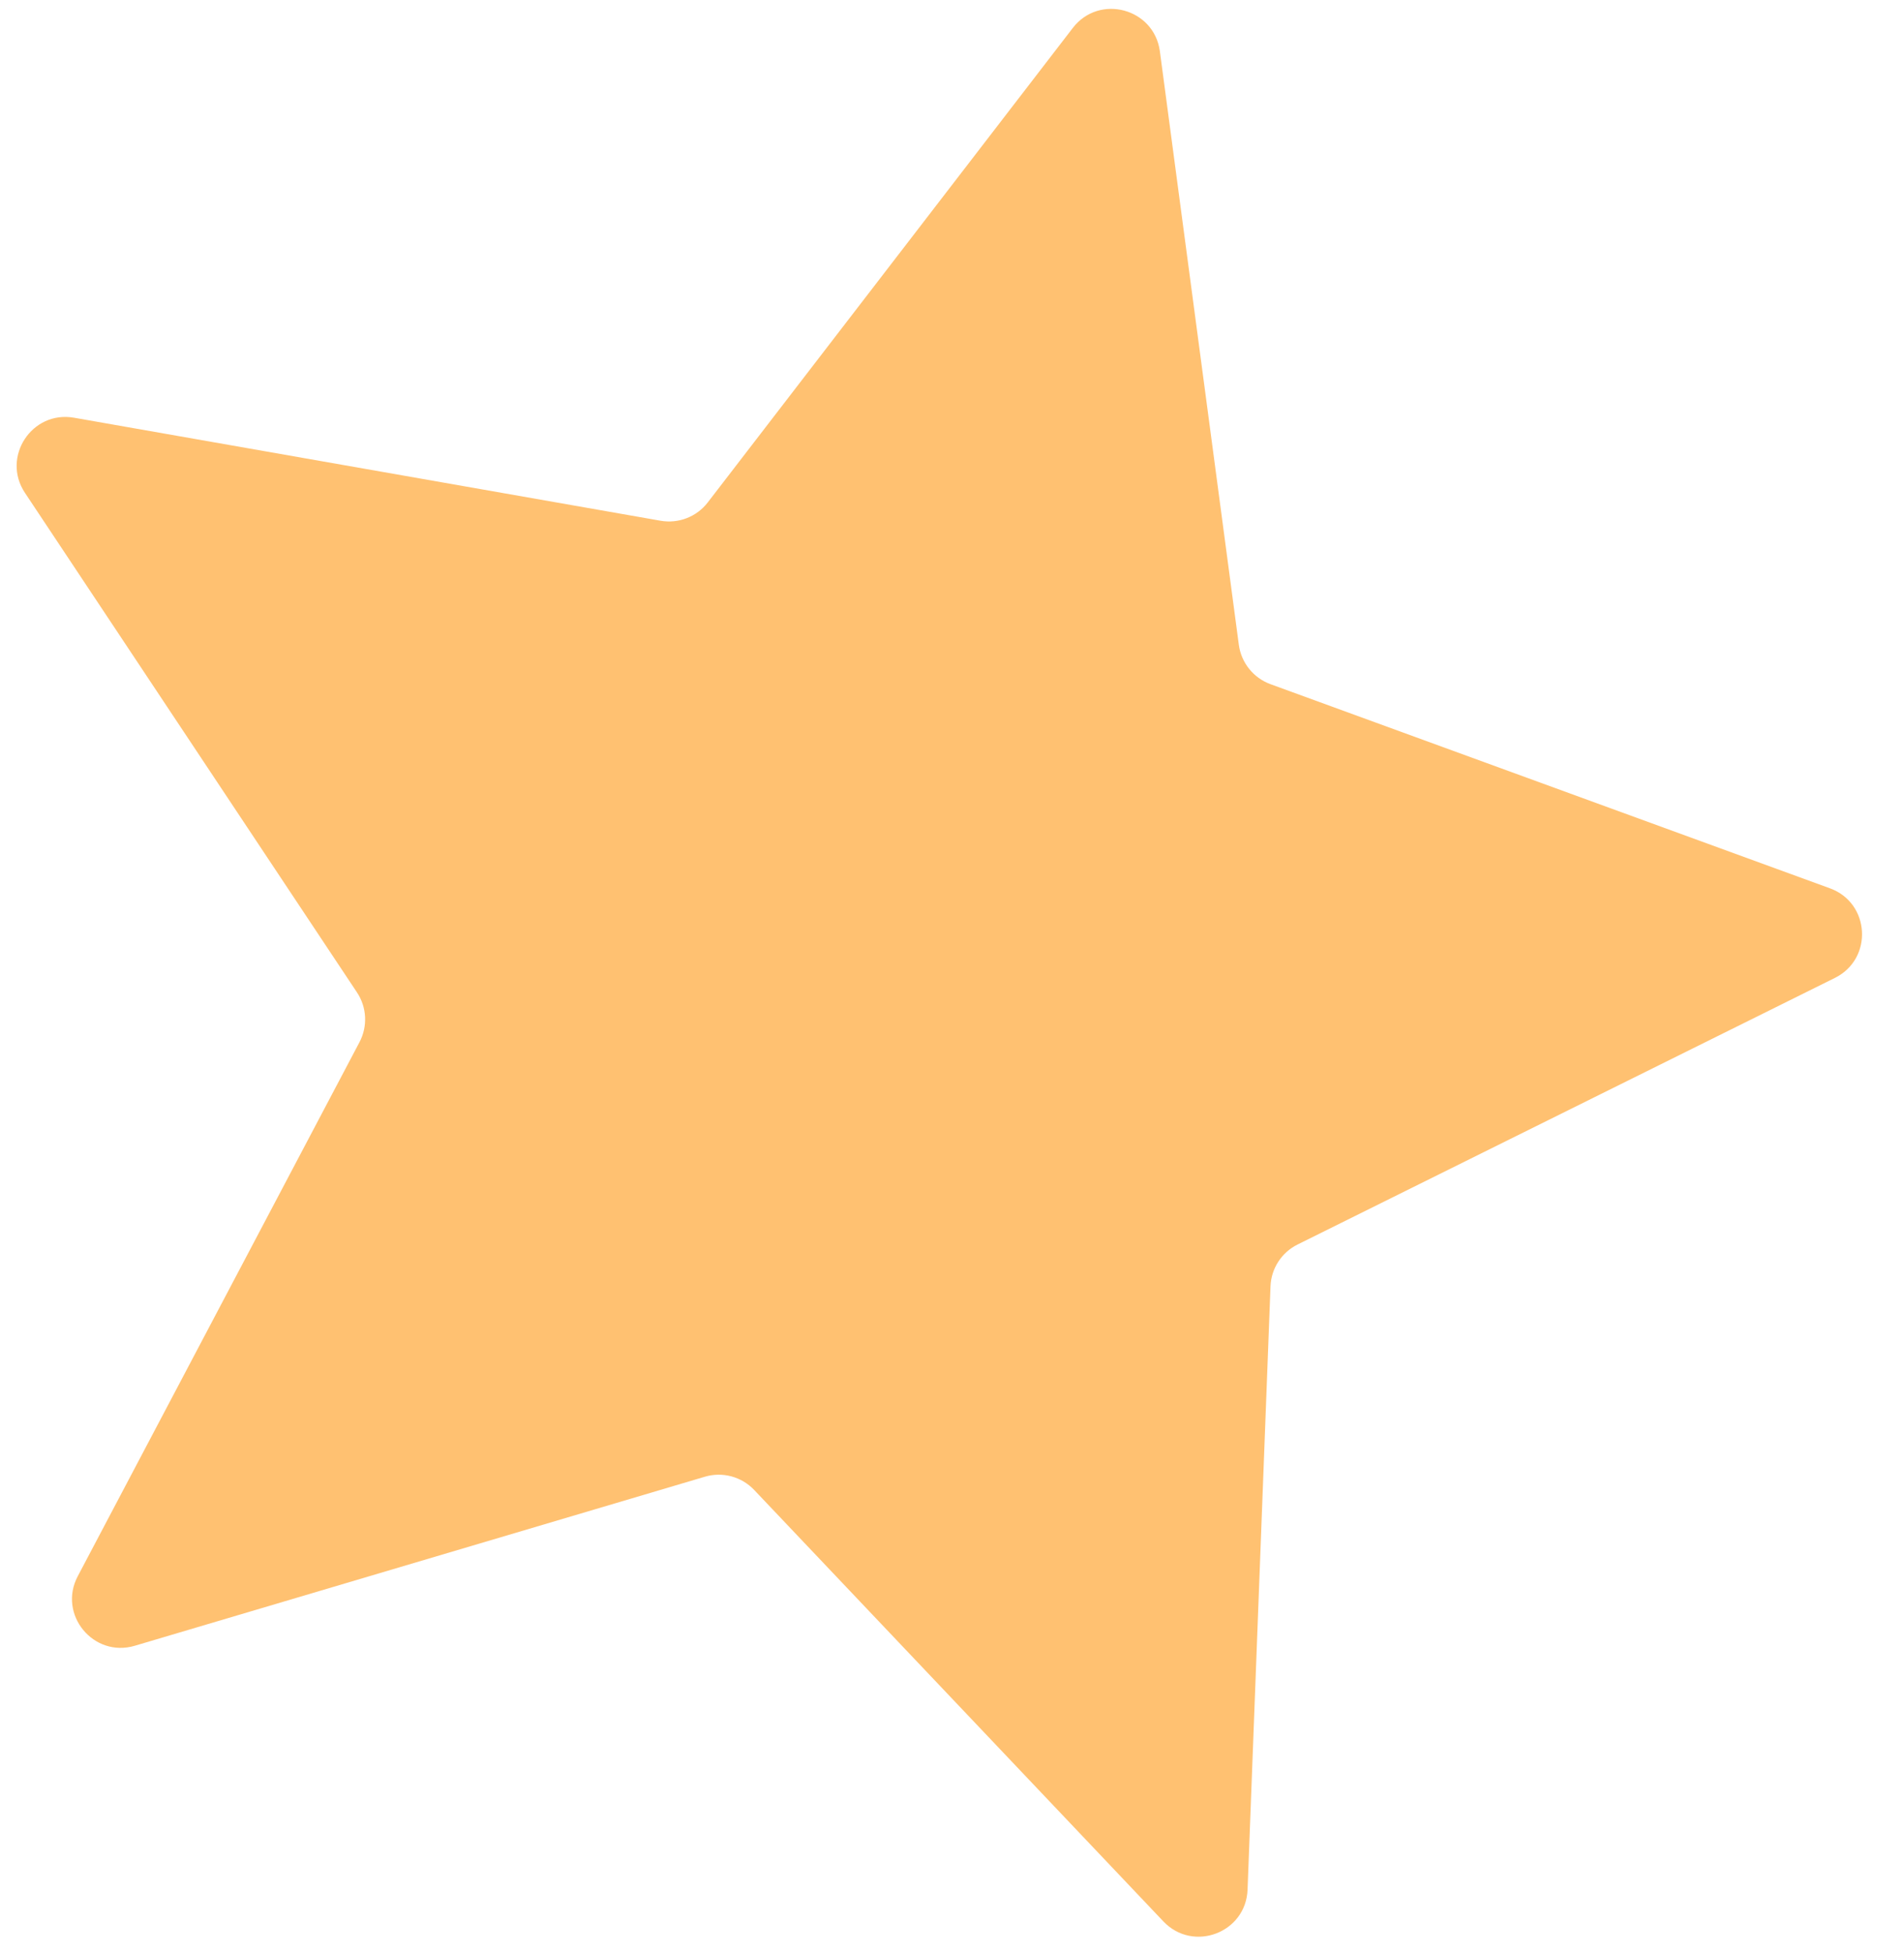 <svg width="39" height="40" viewBox="0 0 39 40" fill="none" xmlns="http://www.w3.org/2000/svg">
<path d="M23.829 39.351C24.439 39.994 25.521 39.586 25.554 38.701L26.024 26.345C26.038 25.979 26.251 25.65 26.579 25.488L37.585 20.028C38.372 19.637 38.309 18.494 37.483 18.193L26.023 14.012C25.674 13.884 25.424 13.573 25.375 13.204L23.758 1.051C23.64 0.169 22.516 -0.132 21.974 0.573L14.497 10.29C14.27 10.585 13.898 10.729 13.531 10.665L1.516 8.555C0.651 8.403 0.024 9.362 0.511 10.094L7.312 20.325C7.515 20.63 7.534 21.021 7.363 21.345L1.593 32.281C1.179 33.063 1.913 33.958 2.761 33.706L14.438 30.244C14.799 30.137 15.189 30.242 15.448 30.515L23.829 39.351Z" fill="#FFC171"/>
</svg>
